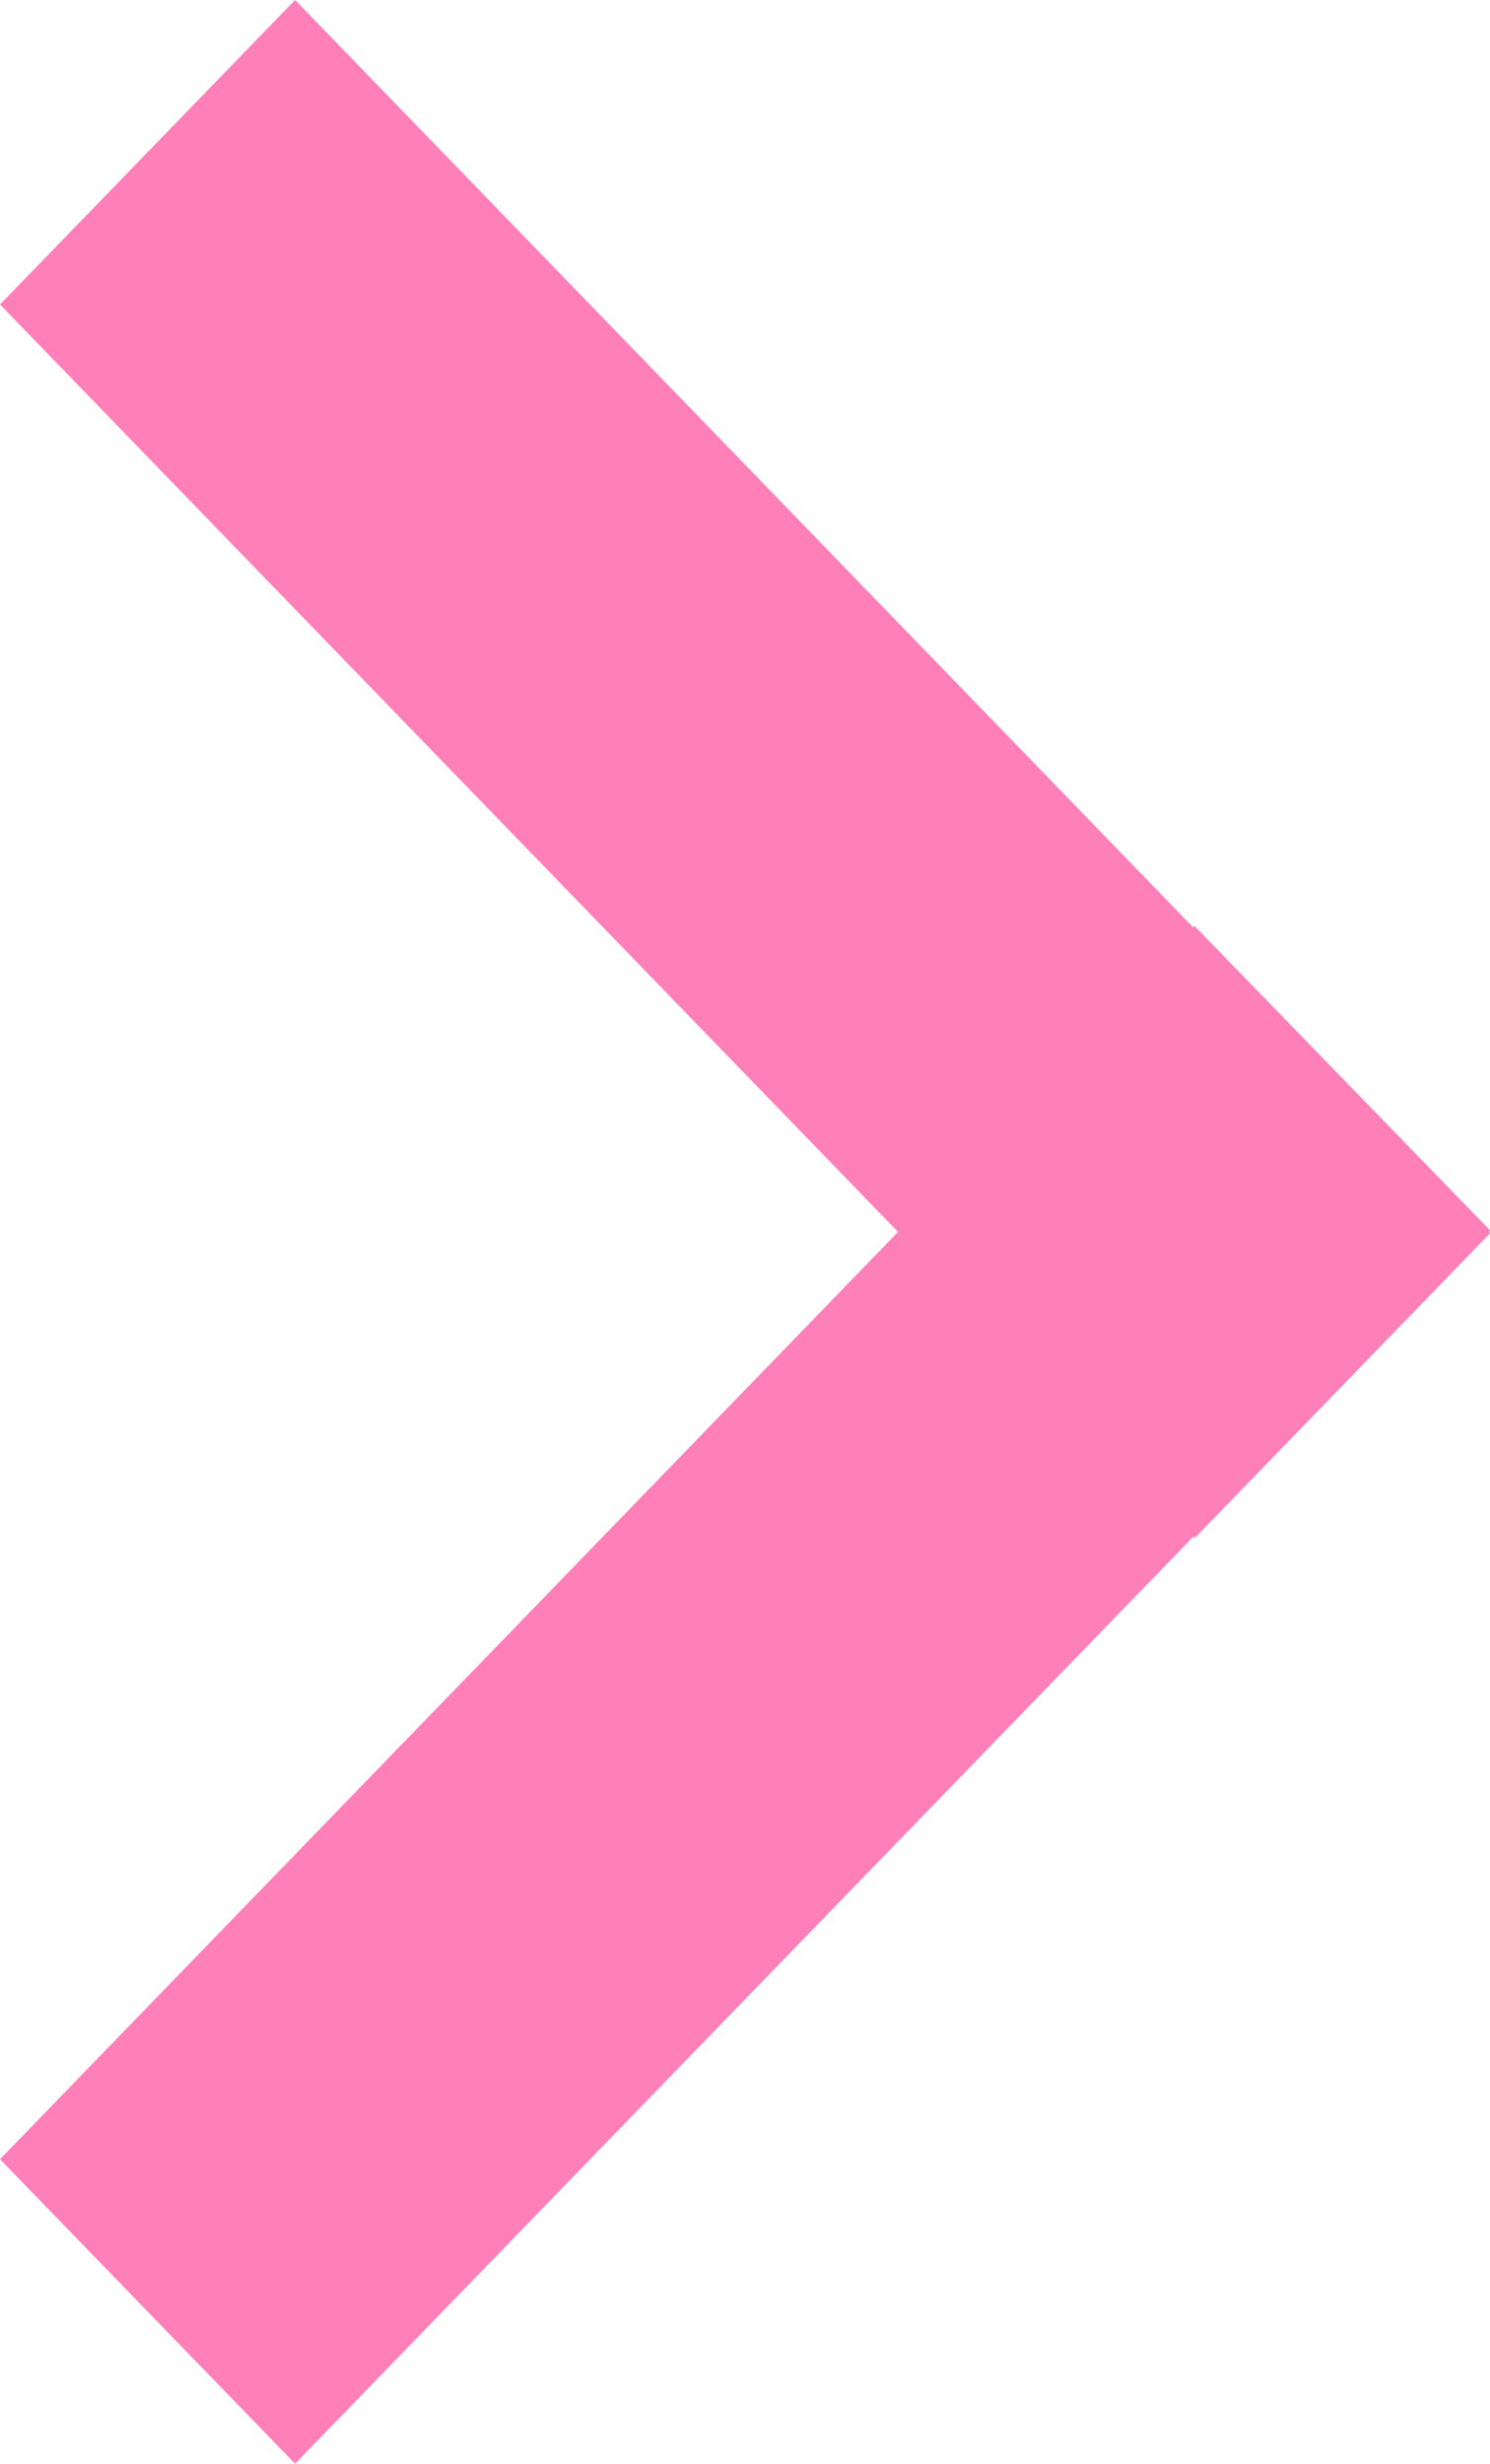 <svg xmlns="http://www.w3.org/2000/svg" width="15.099" height="24.953" viewBox="0 0 15.099 24.953">
  <path id="Union_14" data-name="Union 14" d="M12.476,15.085l-.014.014-3.084-2.99.014-.014L0,2.99,3.084,0l9.392,9.1L21.869,0l3.084,2.99-9.392,9.1.014.014L12.491,15.1Z" transform="translate(0 24.953) rotate(-90)" fill="#ff7fb9"/>
</svg>
